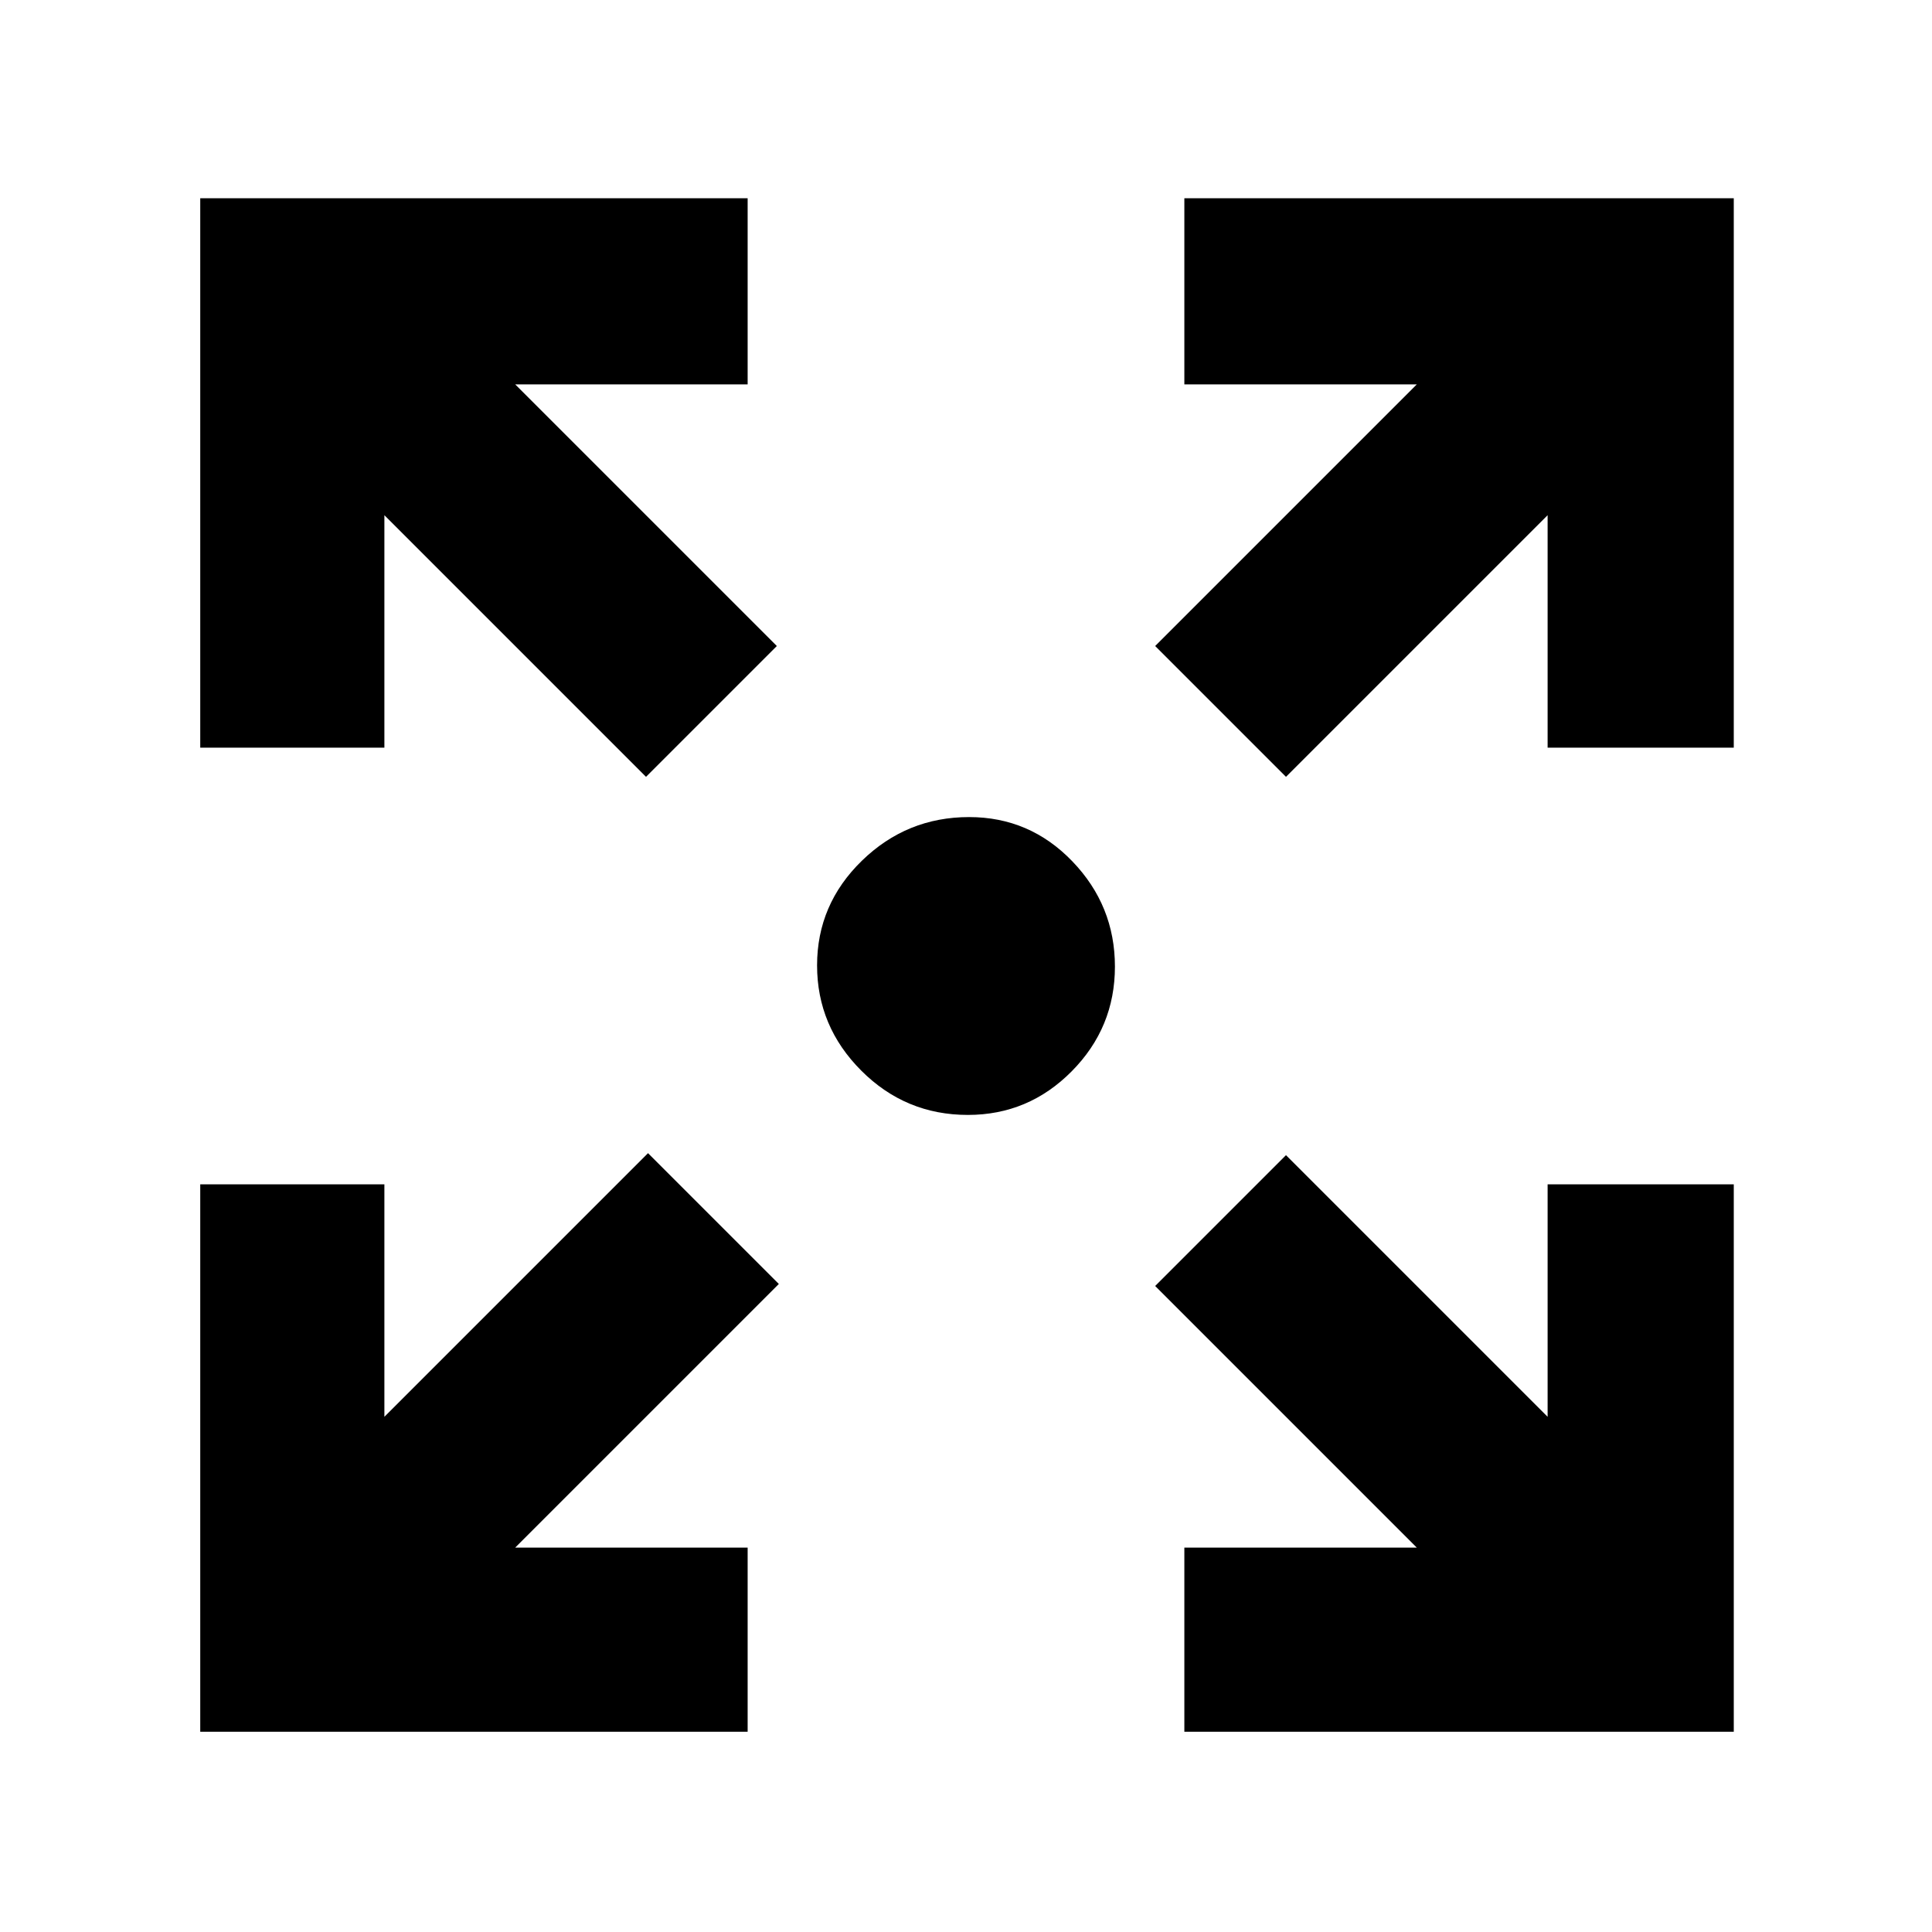 <svg xmlns="http://www.w3.org/2000/svg" height="48" viewBox="0 -960 960 960" width="48"><path d="M99.5-99.5v-272H191V-256l131-131 65 65-131 131h115.5v91.5h-272Zm489 0V-191H704L574-321l65-65 130 130v-115.5h92.5v272h-273ZM321-574 191-704v115.5H99.5v-273h272v92.5H256l130 130-65 65Zm318 0-65-65 130-130H588.5v-92.5h273v273H769V-704L639-574ZM480.92-406q-30.97 0-52.94-21.99Q406-449.98 406-480.31q0-30.33 22.28-52.01Q450.57-554 481.54-554q30.15 0 51.3 21.99Q554-510.02 554-479.69q0 30.33-21.47 52.01Q511.07-406 480.92-406Z"/></svg>